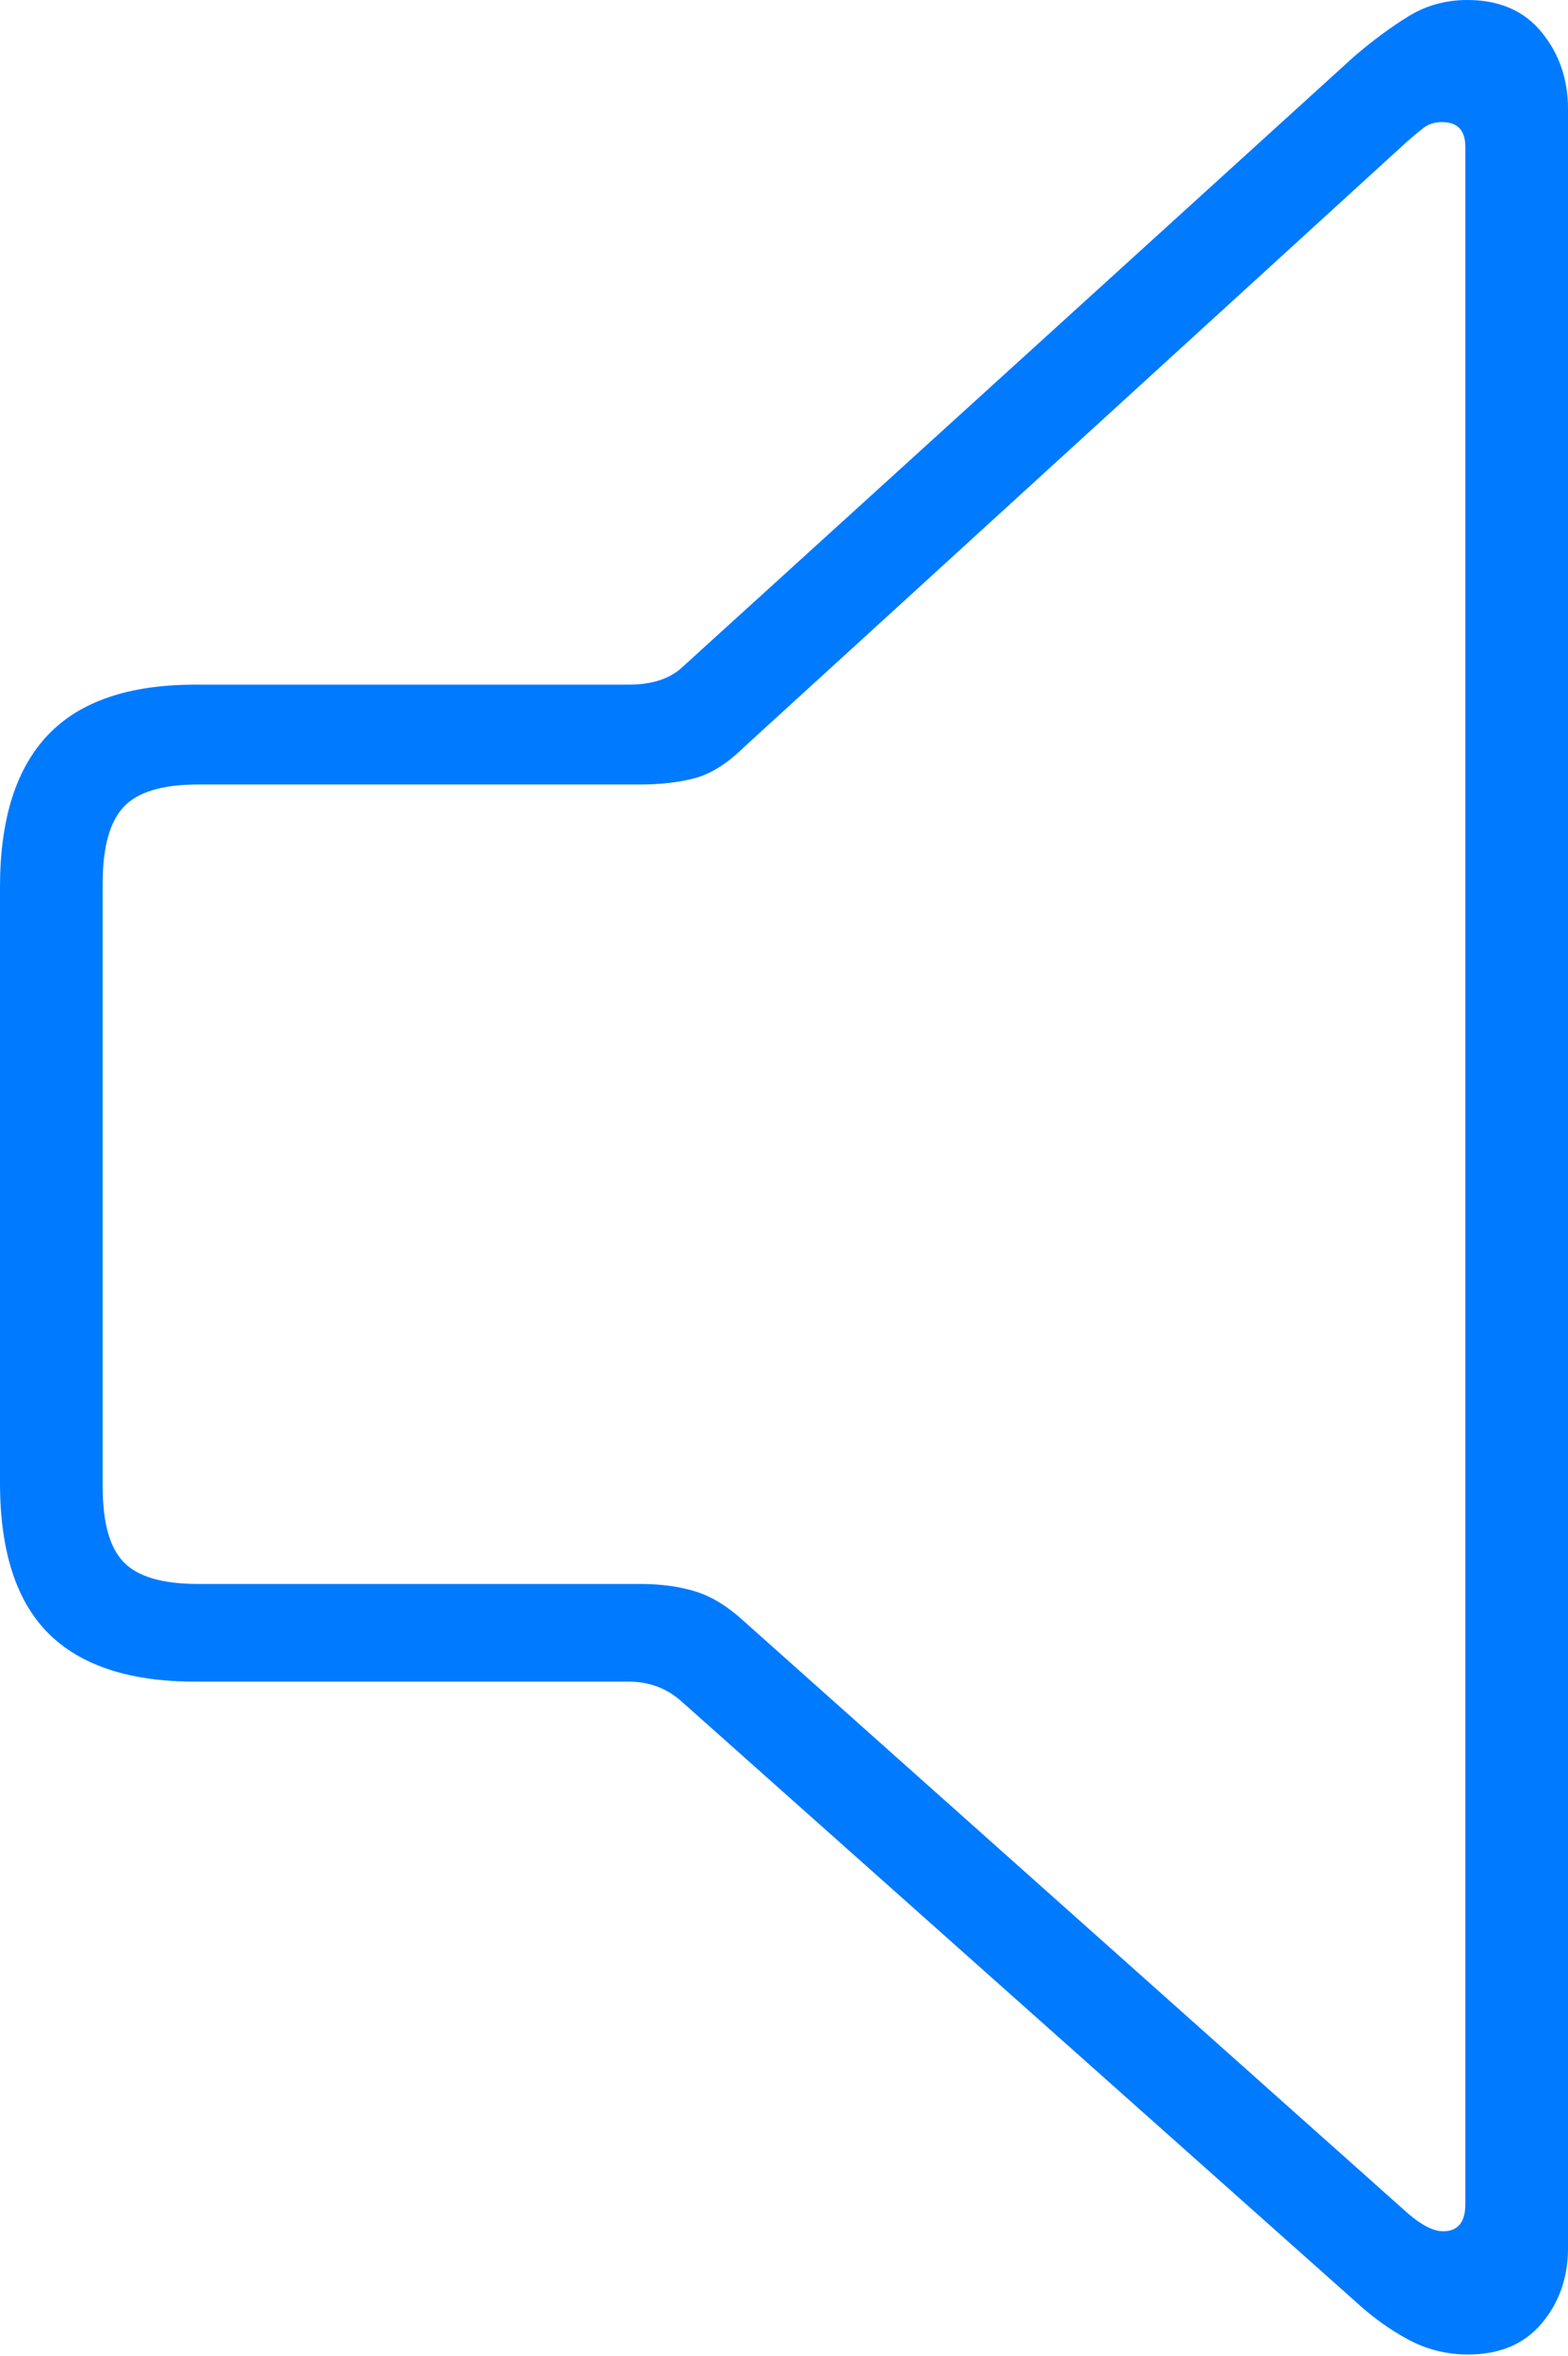 <?xml version="1.0" encoding="UTF-8"?>
<!--Generator: Apple Native CoreSVG 175-->
<!DOCTYPE svg
PUBLIC "-//W3C//DTD SVG 1.1//EN"
       "http://www.w3.org/Graphics/SVG/1.1/DTD/svg11.dtd">
<svg version="1.1" xmlns="http://www.w3.org/2000/svg" xmlns:xlink="http://www.w3.org/1999/xlink" width="10.919" height="16.401">
 <g>
  <rect height="16.401" opacity="0" width="10.919" x="0" y="0"/>
  <path d="M1.359 11.706L4.377 11.706Q4.591 11.706 4.745 11.843L9.431 16.014Q9.607 16.178 9.803 16.284Q9.998 16.39 10.223 16.39Q10.554 16.39 10.737 16.172Q10.919 15.955 10.919 15.648L10.919 0.759Q10.919 0.449 10.735 0.224Q10.552 0 10.218 0Q9.993 0 9.809 0.113Q9.625 0.226 9.431 0.392L4.745 4.65Q4.615 4.766 4.377 4.766L1.359 4.766Q0.666 4.766 0.333 5.117Q0 5.468 0 6.174L0 10.322Q0 11.032 0.336 11.369Q0.673 11.706 1.359 11.706ZM1.378 11.026Q1.007 11.026 0.861 10.874Q0.715 10.723 0.715 10.351L0.715 6.146Q0.715 5.774 0.861 5.617Q1.007 5.461 1.378 5.461L4.454 5.461Q4.675 5.461 4.842 5.416Q5.009 5.37 5.182 5.2L9.799 0.985Q9.859 0.932 9.912 0.891Q9.965 0.85 10.042 0.85Q10.204 0.85 10.204 1.022L10.204 15.344Q10.204 15.532 10.049 15.532Q9.95 15.532 9.809 15.412L5.182 11.287Q5.016 11.133 4.845 11.079Q4.675 11.026 4.454 11.026Z" fill="#007aff"/>
 </g>
</svg>

